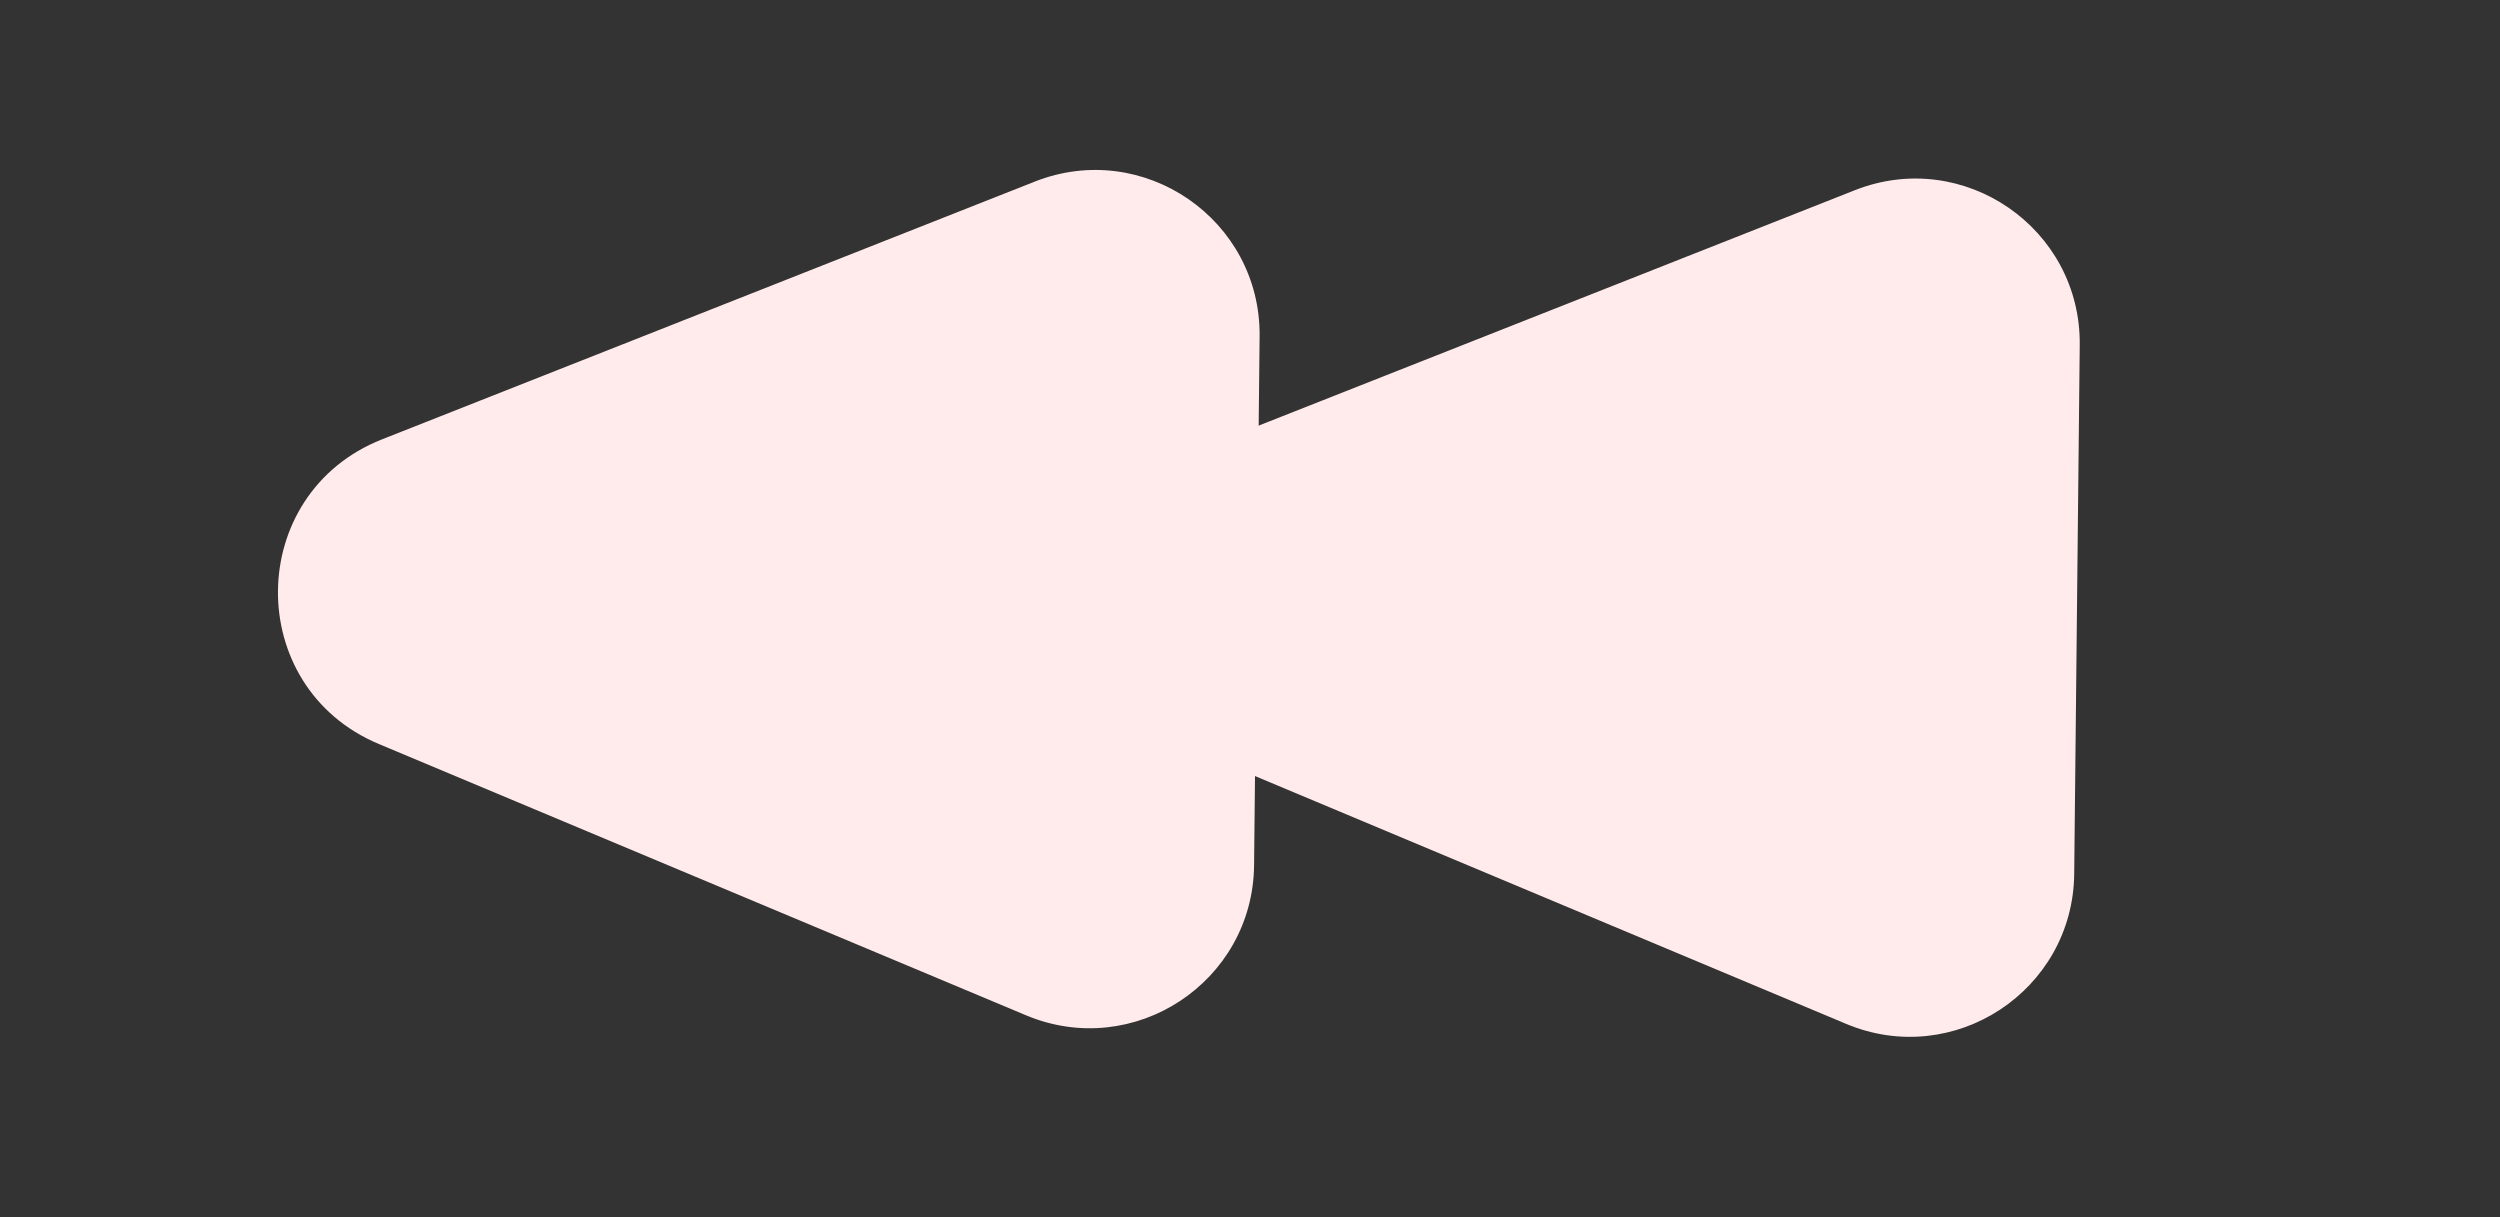 <svg width="76" height="37" viewBox="0 0 76 37" fill="none" xmlns="http://www.w3.org/2000/svg">
<rect x="0" y="0" width="76" height="37" fill="#333333" stroke="none"/>
<path d="M11.517 22.618C7.381 20.884 7.443 15.003 11.614 13.356L31.456 5.521C34.758 4.217 38.329 6.674 38.292 10.224L38.124 26.306C38.087 29.856 34.465 32.238 31.191 30.865L11.517 22.618Z" fill="#FFEBEB"/>
<path d="M36.449 22.878C32.313 21.145 32.374 15.263 36.545 13.617L56.388 5.782C59.69 4.478 63.261 6.935 63.224 10.485L63.056 26.567C63.018 30.117 59.397 32.499 56.123 31.126L36.449 22.878Z" fill="#FFEBEB"/>
</svg>
